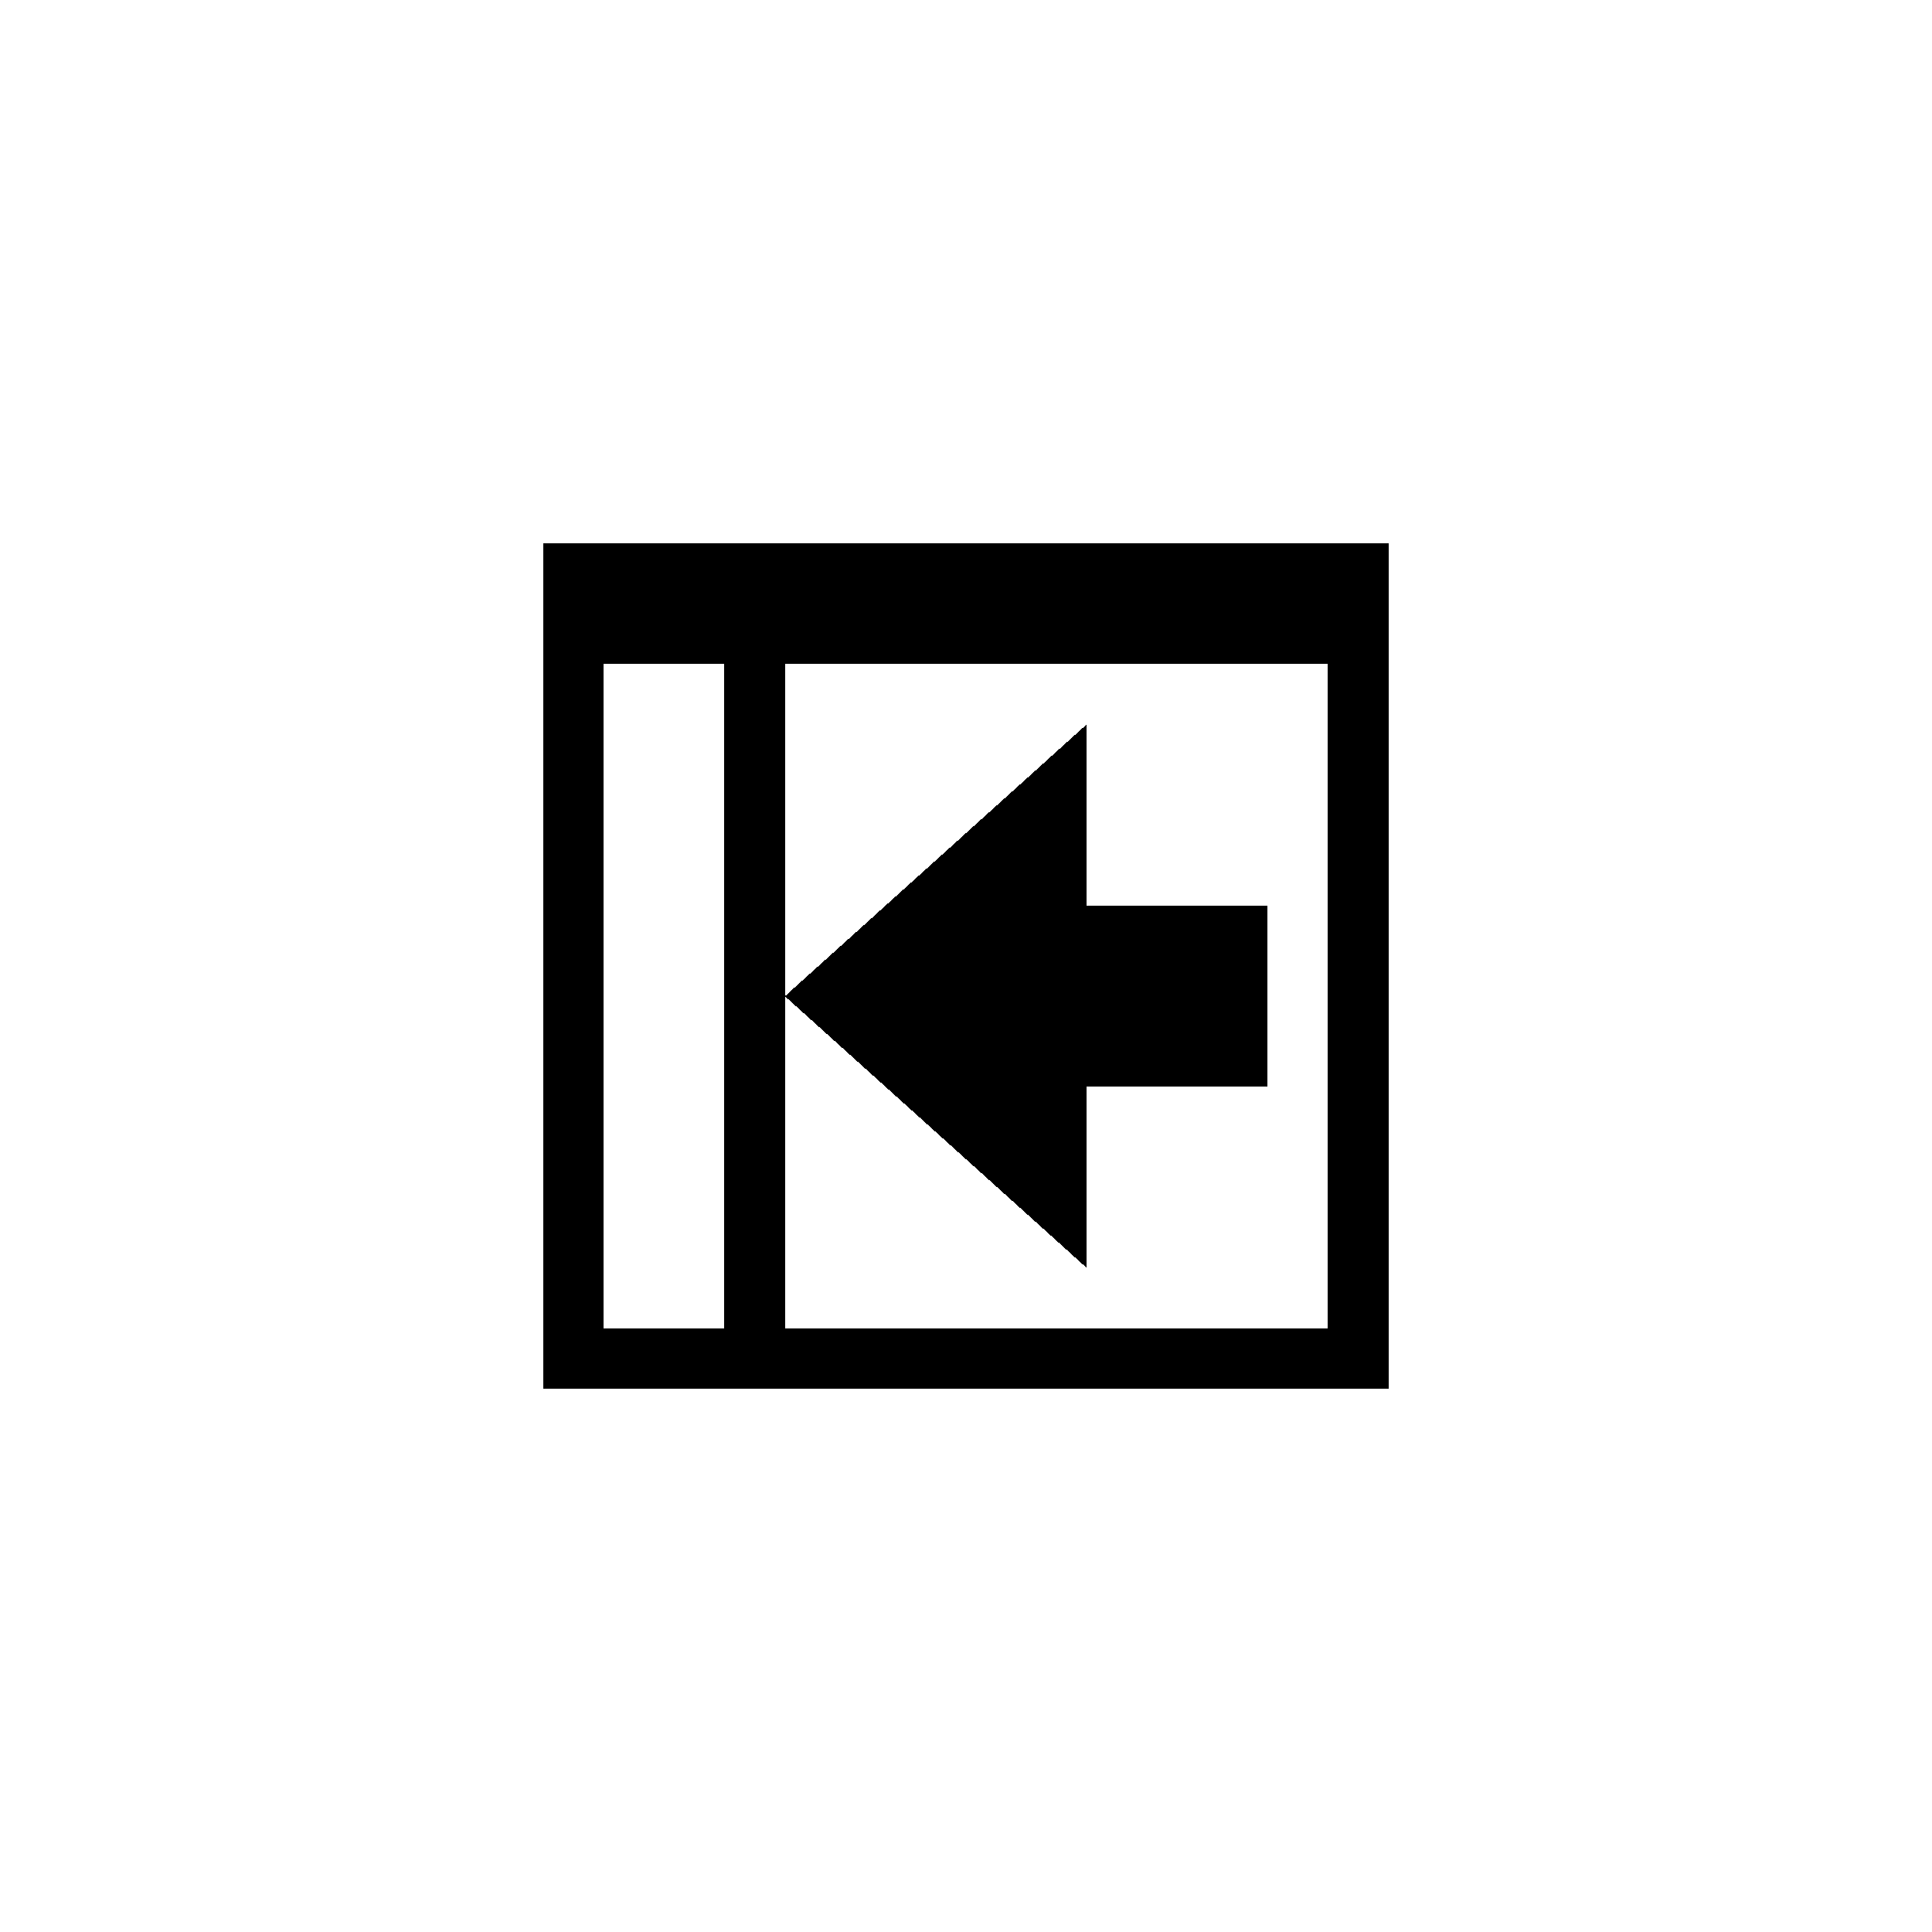 <?xml version="1.0" encoding="UTF-8" standalone="no"?>
<!-- Created with Inkscape (http://www.inkscape.org/) -->

<svg
   width="32"
   height="32"
   viewBox="0 0 8.467 8.467"
   version="1.1"
   id="svg5"
   shape-rendering="crispEdges"
   xmlns="http://www.w3.org/2000/svg"
   xmlns:svg="http://www.w3.org/2000/svg">
  <defs
     id="defs2" />
  <g
     id="layer2" />
  <g
     id="layer1">
    <path
       style="fill:#000000;fill-opacity:1;stroke:none;stroke-width:0.073;stroke-linecap:butt;stroke-linejoin:miter;stroke-miterlimit:4;stroke-dasharray:none;stroke-opacity:1"
       d="m 2.381,5.821 h 3.704 l 4e-7,0.265 H 2.381 Z"
       id="path140-3" />
    <g
       id="g7156">
      <path
         style="fill:#000000;fill-opacity:1;stroke:none;stroke-width:0.104;stroke-linecap:butt;stroke-linejoin:miter;stroke-miterlimit:4;stroke-dasharray:none;stroke-opacity:1"
         d="m 2.381,2.381 h 3.704 l 4e-7,0.529 H 2.381 Z"
         id="path140" />
      <path
         style="fill:#000000;fill-opacity:1;stroke:none;stroke-width:0.073;stroke-linecap:butt;stroke-linejoin:miter;stroke-miterlimit:4;stroke-dasharray:none;stroke-opacity:1"
         d="m 2.646,2.381 v 3.704 l -0.265,4e-7 V 2.381 Z"
         id="path140-3-6" />
      <path
         style="fill:#000000;fill-opacity:1;stroke:none;stroke-width:0.073;stroke-linecap:butt;stroke-linejoin:miter;stroke-miterlimit:4;stroke-dasharray:none;stroke-opacity:1"
         d="m 3.44,2.381 v 3.704 l -0.265,4e-7 V 2.381 Z"
         id="path140-3-6-7" />
      <path
         style="fill:#000000;fill-opacity:1;stroke:none;stroke-width:0.073;stroke-linecap:butt;stroke-linejoin:miter;stroke-miterlimit:4;stroke-dasharray:none;stroke-opacity:1"
         d="m 6.085,2.381 v 3.704 l -0.265,4e-7 V 2.381 Z"
         id="path140-3-6-7-5" />
    </g>
    <path
       style="fill:#000000;fill-opacity:1;stroke:none;stroke-width:0.265;stroke-linecap:butt;stroke-linejoin:miter;stroke-miterlimit:4;stroke-dasharray:none;stroke-opacity:1"
       d="m 4.762,3.175 v 0.794 h 0.794 v 0.794 H 4.762 V 5.556 L 3.44,4.366 Z"
       id="path146" />
  </g>
</svg>
